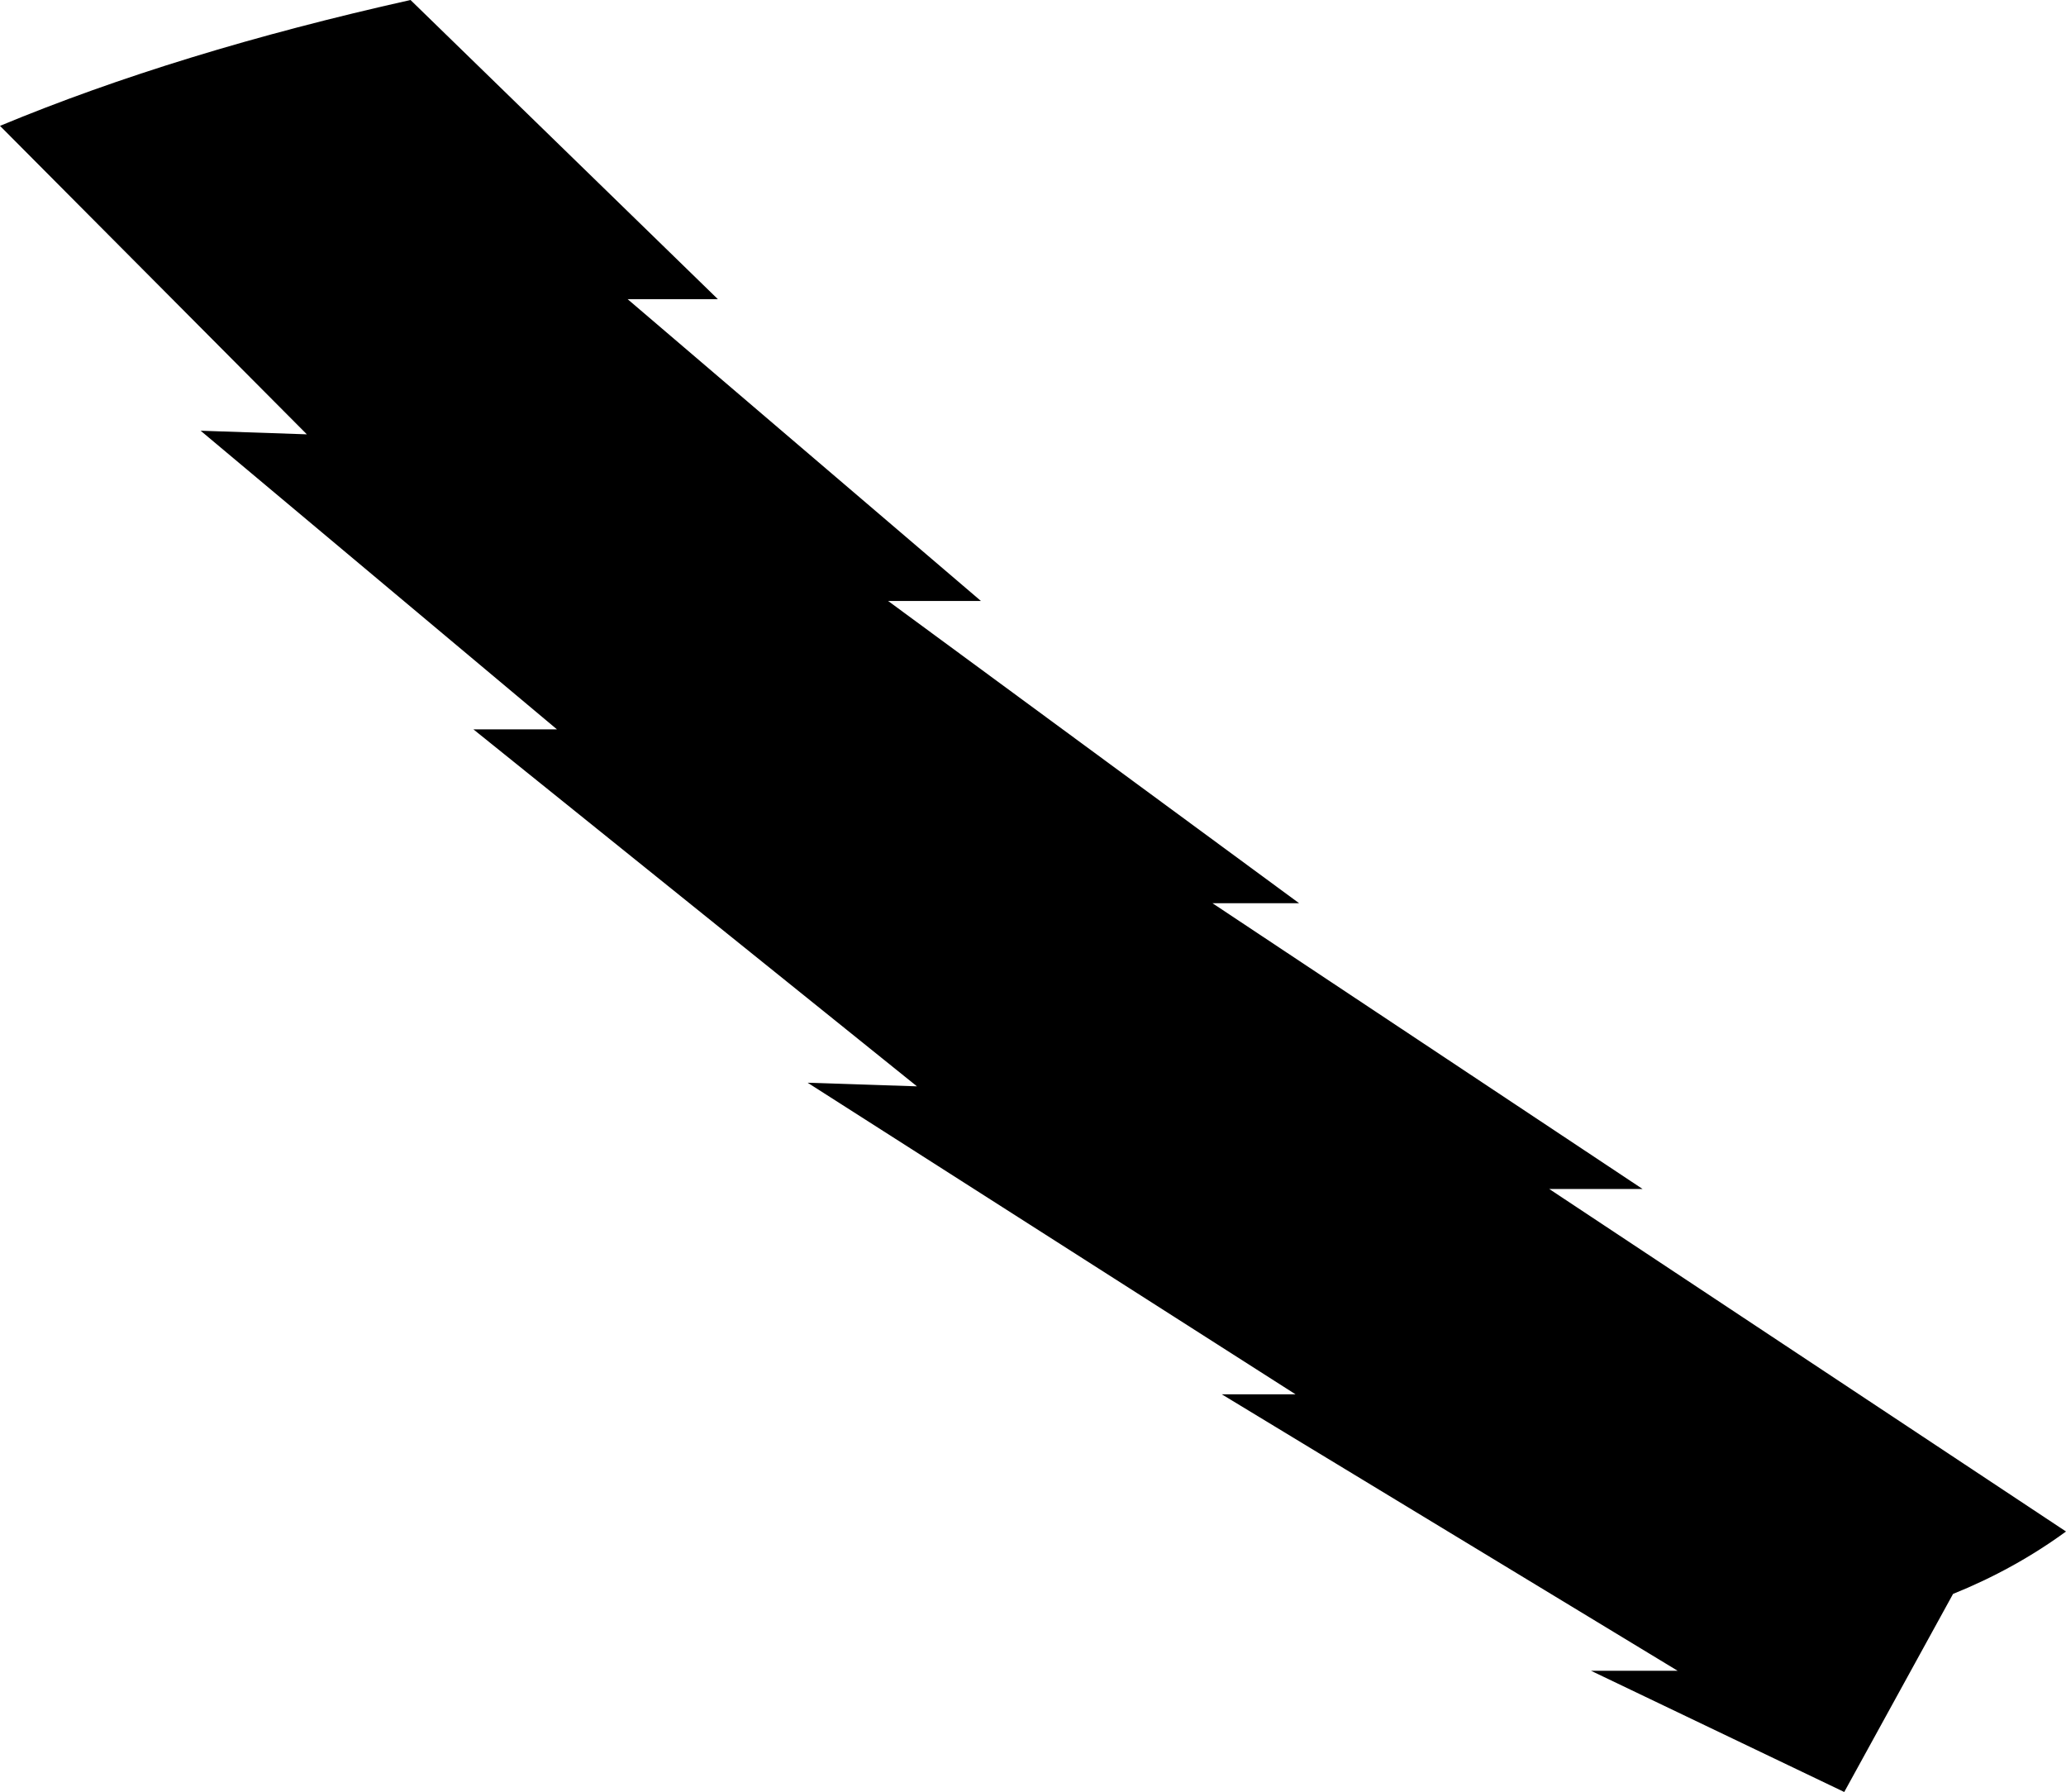 <?xml version="1.0" encoding="UTF-8" standalone="no"?>
<svg xmlns:xlink="http://www.w3.org/1999/xlink" height="173.7px" width="200.3px" xmlns="http://www.w3.org/2000/svg">
  <g transform="matrix(1.0, 0.0, 0.0, 1.0, -292.1, -143.95)">
    <path d="M352.95 172.95 L387.2 202.2 378.2 202.2 418.05 231.5 409.65 231.5 451.35 259.2 442.3 259.2 492.4 292.4 Q487.4 296.05 481.45 298.45 L470.9 317.65 446.35 305.9 454.75 305.9 410.55 279.1 417.7 279.1 370.4 248.9 381.0 249.25 338.0 214.65 346.1 214.65 311.55 185.7 321.85 186.05 292.1 156.15 Q309.3 149.0 331.9 143.95 L361.7 172.95 352.95 172.95" fill="#000000" fill-rule="evenodd" stroke="none"/>
  </g>
</svg>

